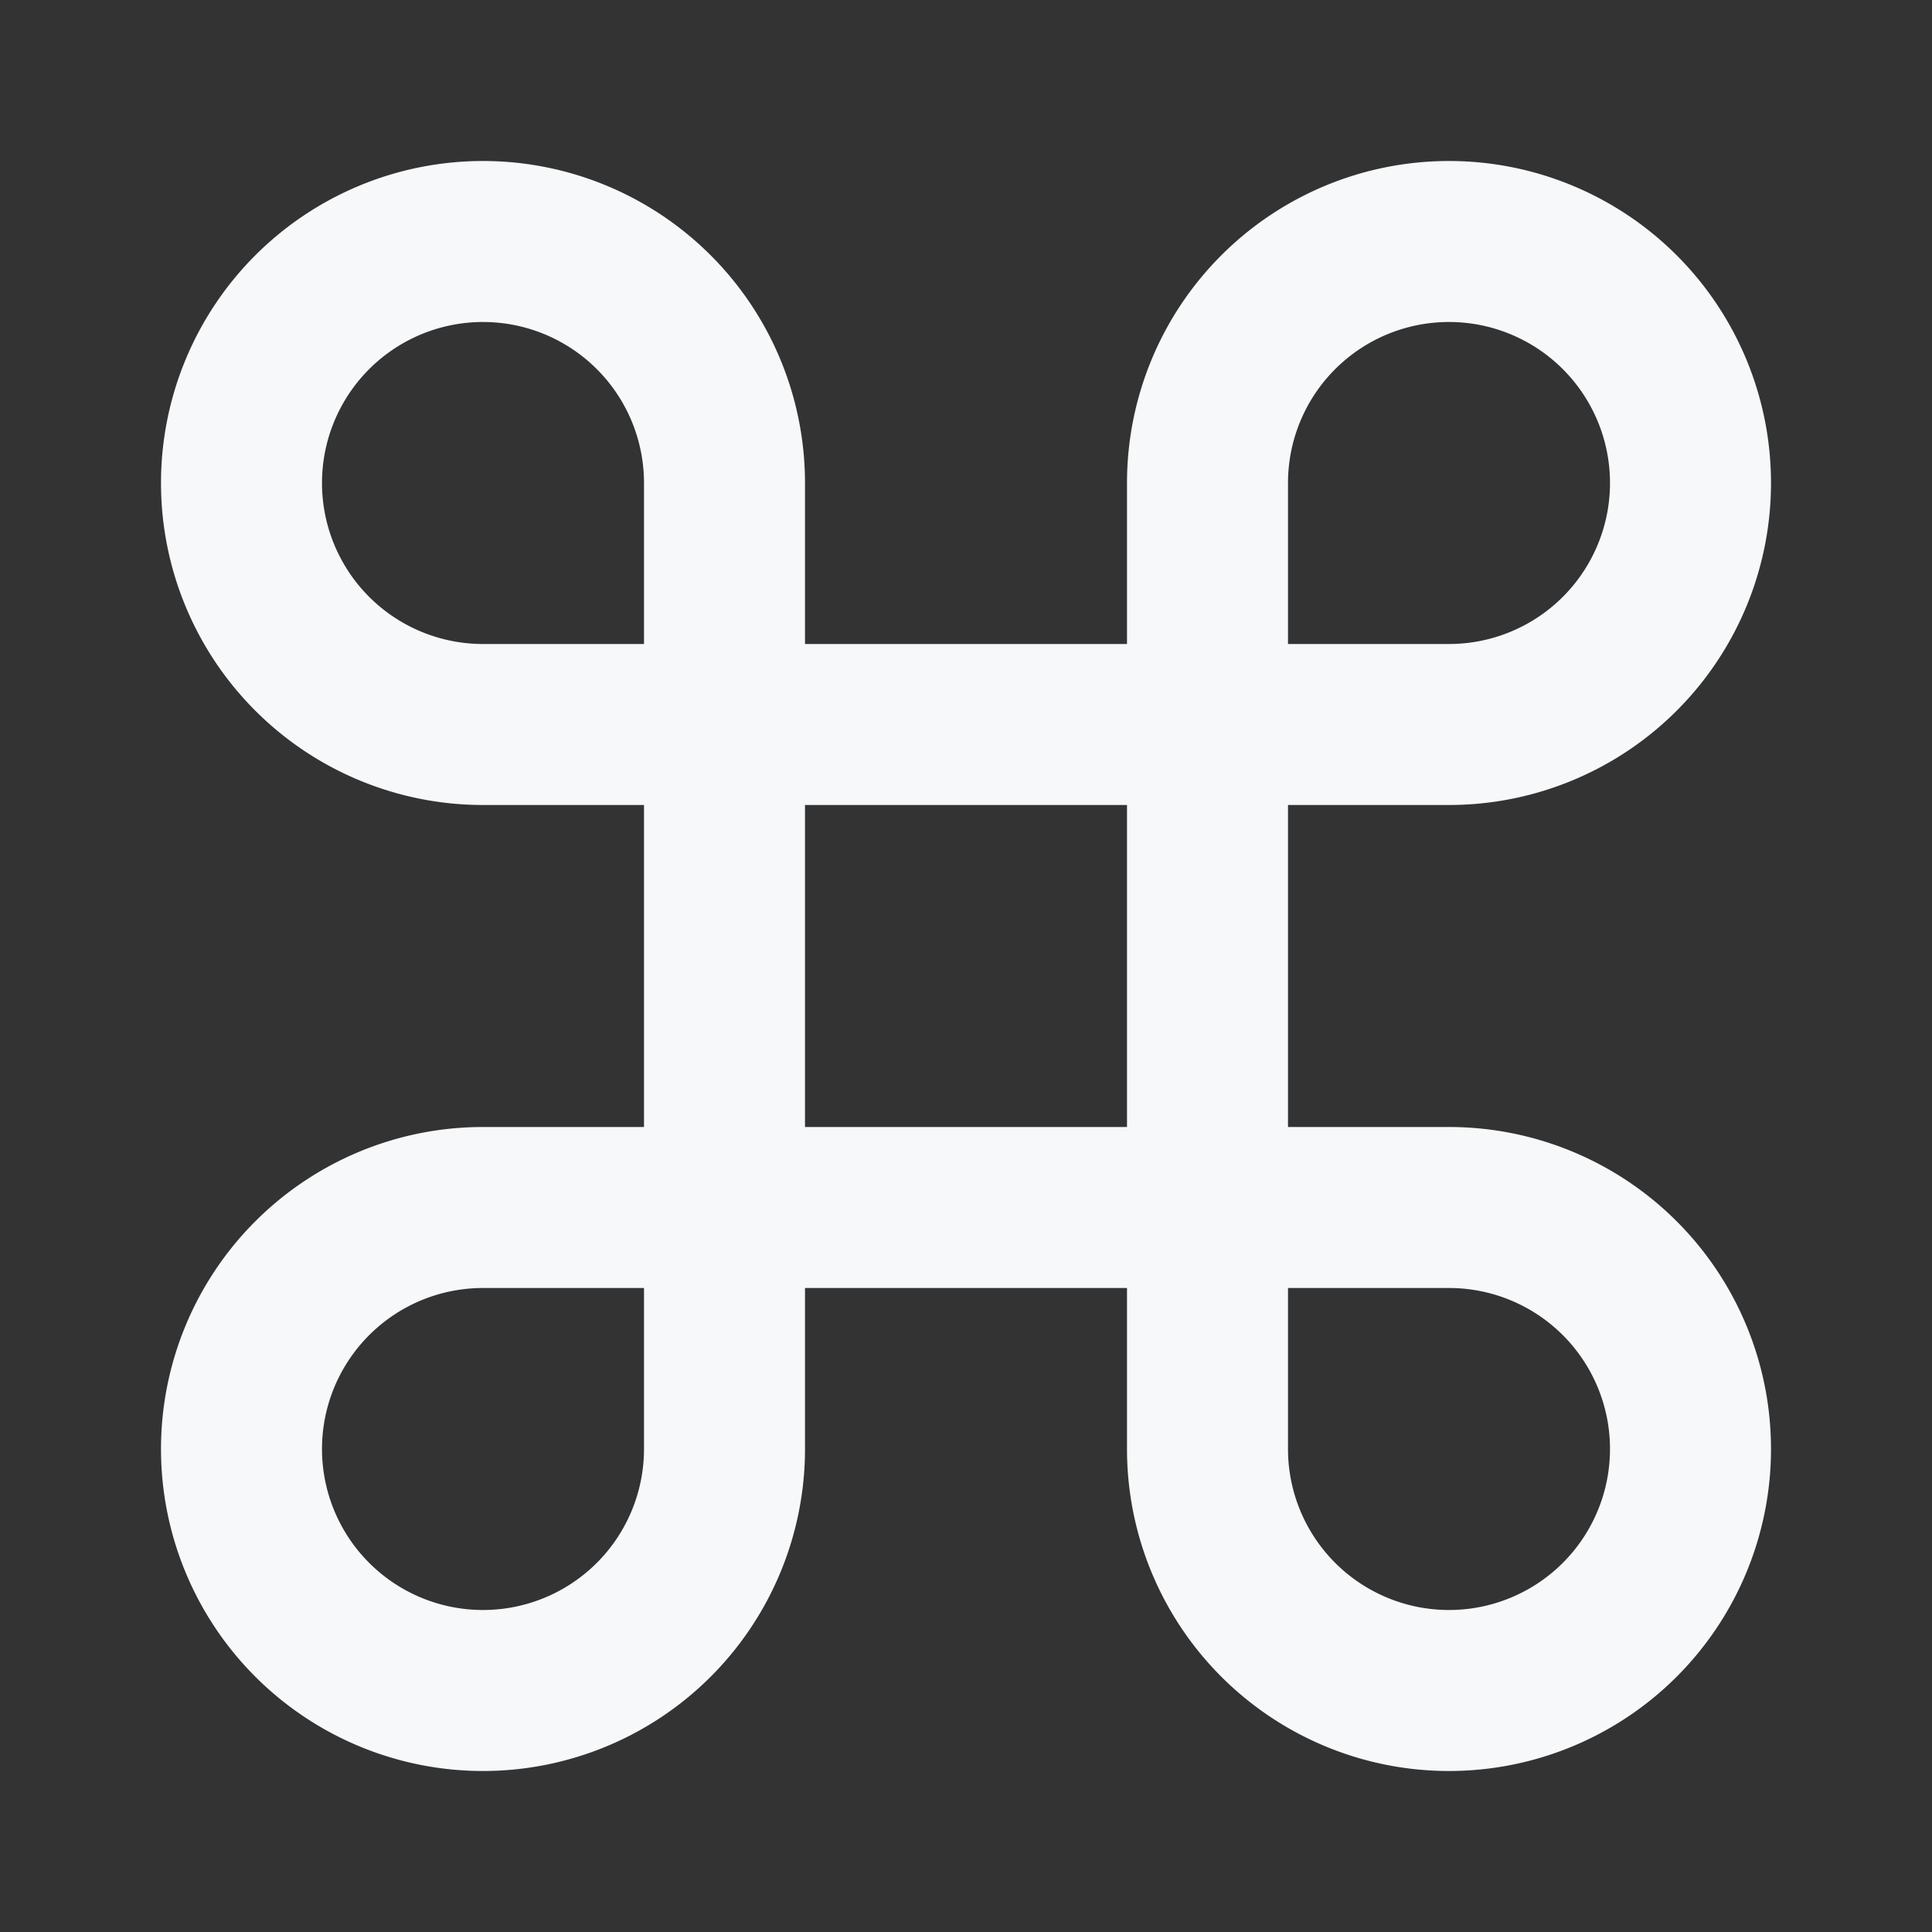 <svg xmlns="http://www.w3.org/2000/svg" width="24" height="24" viewBox="0 0 24 24" fill="none" stroke="#F6F8FA" stroke-width="2" stroke-linecap="round" stroke-linejoin="round" class="feather feather-command"><rect x="0" y="0" width="24" height="24" fill="#333333" stroke="none"/><path d="M18 3a3 3 0 0 0-3 3v12a3 3 0 0 0 3 3 3 3 0 0 0 3-3 3 3 0 0 0-3-3H6a3 3 0 0 0-3 3 3 3 0 0 0 3 3 3 3 0 0 0 3-3V6a3 3 0 0 0-3-3 3 3 0 0 0-3 3 3 3 0 0 0 3 3h12a3 3 0 0 0 3-3 3 3 0 0 0-3-3z"></path></svg>